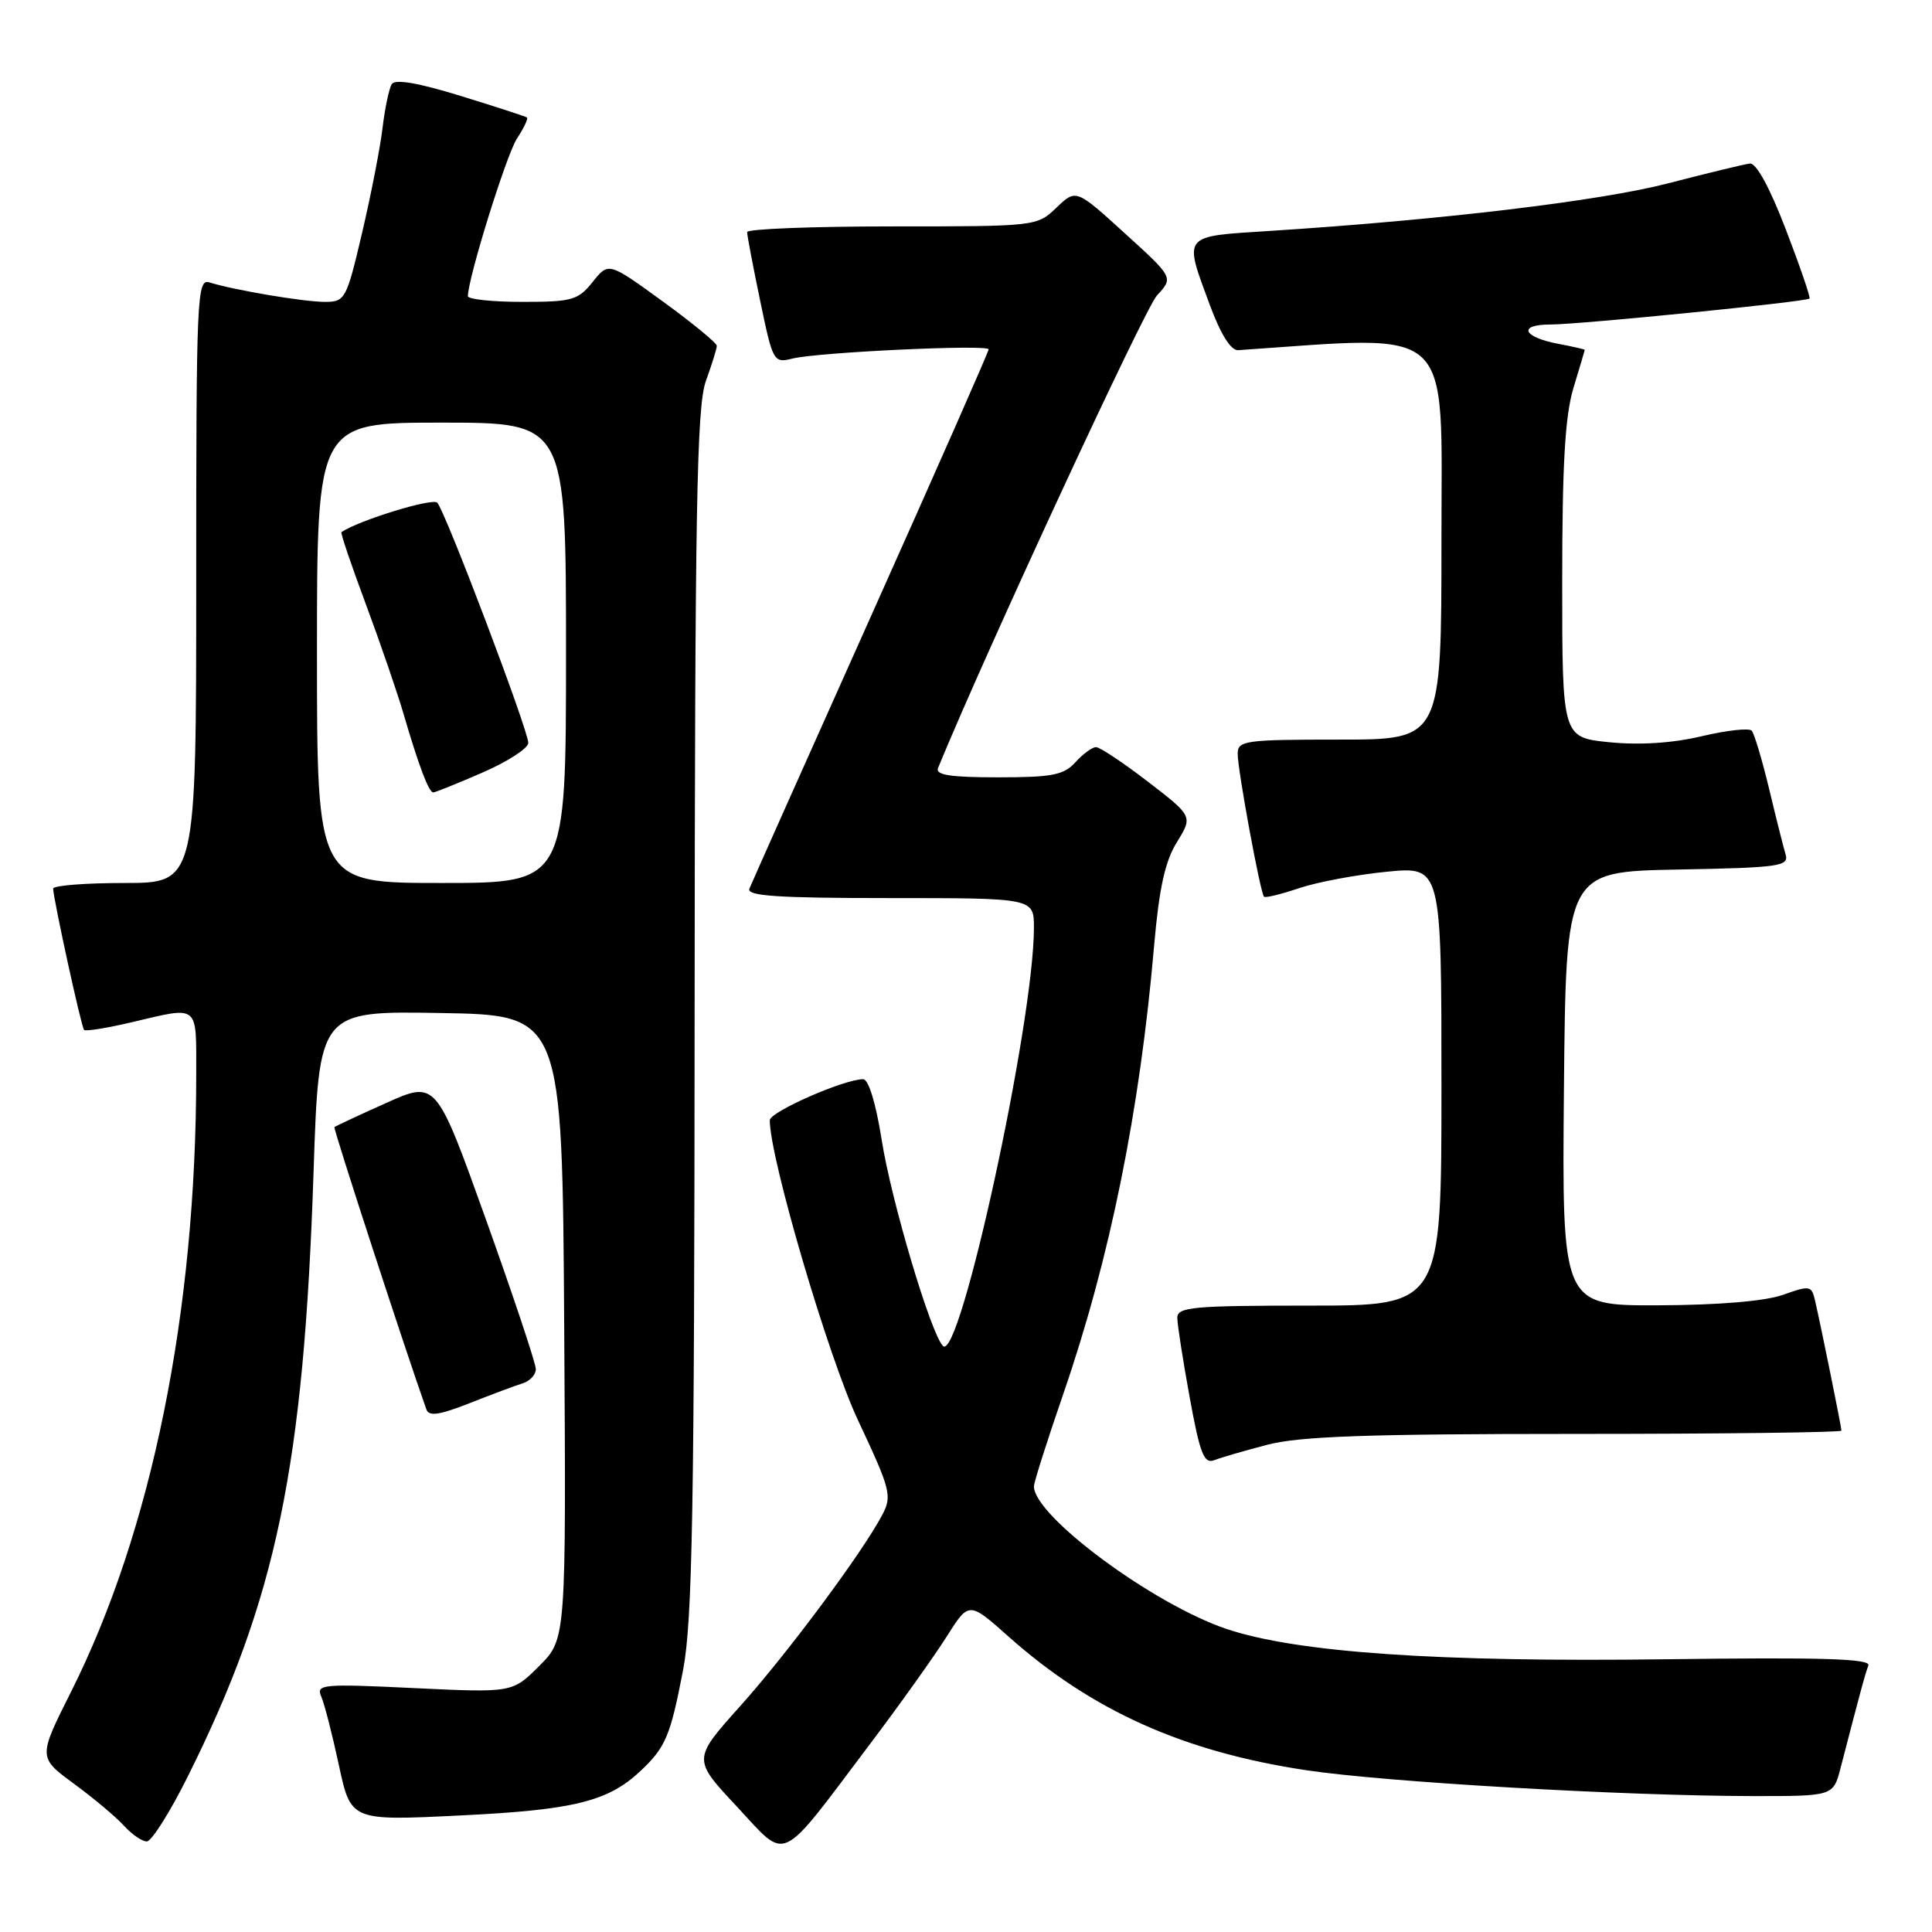 <?xml version="1.0" encoding="UTF-8" standalone="no"?>
<!DOCTYPE svg PUBLIC "-//W3C//DTD SVG 1.1//EN" "http://www.w3.org/Graphics/SVG/1.1/DTD/svg11.dtd" >
<svg xmlns="http://www.w3.org/2000/svg" xmlns:xlink="http://www.w3.org/1999/xlink" version="1.1" viewBox="0 0 256 256">
 <g >
 <path fill="currentColor"
d=" M 115.35 231.00 C 119.29 225.78 123.83 219.40 125.45 216.84 C 128.39 212.19 128.39 212.19 133.62 216.84 C 144.66 226.67 156.82 232.13 173.13 234.57 C 183.69 236.15 215.10 237.96 232.21 237.99 C 242.92 238.00 242.92 238.00 243.89 234.25 C 246.61 223.76 247.15 221.78 247.57 220.69 C 247.91 219.78 241.53 219.59 220.82 219.86 C 190.52 220.26 171.82 218.97 162.51 215.84 C 152.78 212.56 137.00 200.88 137.00 196.95 C 137.00 196.42 138.77 190.85 140.93 184.59 C 147.07 166.76 151.05 147.14 152.93 125.26 C 153.59 117.71 154.37 114.13 155.94 111.60 C 158.06 108.16 158.06 108.16 152.11 103.58 C 148.83 101.06 145.74 99.00 145.23 99.00 C 144.72 99.00 143.50 99.90 142.50 101.00 C 140.96 102.70 139.42 103.00 132.24 103.00 C 125.87 103.00 123.91 102.69 124.30 101.75 C 130.65 86.30 151.70 40.88 153.30 39.15 C 155.50 36.78 155.50 36.78 149.04 30.91 C 142.58 25.03 142.58 25.03 139.98 27.52 C 137.41 29.99 137.28 30.00 118.20 30.00 C 107.64 30.00 99.00 30.34 99.00 30.75 C 98.99 31.16 99.77 35.25 100.72 39.82 C 102.40 47.93 102.51 48.13 104.97 47.52 C 108.34 46.67 131.00 45.61 131.00 46.29 C 131.00 46.59 123.98 62.51 115.40 81.67 C 106.82 100.82 99.58 117.06 99.30 117.75 C 98.90 118.72 103.00 119.00 117.89 119.00 C 137.00 119.00 137.00 119.00 137.00 122.93 C 137.00 135.43 127.18 180.59 124.95 178.35 C 123.34 176.74 118.09 159.09 116.83 151.05 C 116.06 146.20 115.09 143.00 114.37 143.00 C 111.85 143.00 102.00 147.33 102.00 148.44 C 102.00 153.47 109.75 179.81 113.69 188.19 C 118.01 197.39 118.23 198.21 116.91 200.72 C 114.30 205.68 104.42 218.99 98.07 226.08 C 91.77 233.11 91.77 233.11 97.64 239.38 C 104.46 246.68 103.01 247.36 115.35 231.00 Z  M 24.89 235.38 C 36.64 211.79 40.26 194.37 41.55 155.23 C 42.26 133.95 42.26 133.95 58.38 134.23 C 74.50 134.50 74.50 134.50 74.76 175.84 C 75.02 217.18 75.02 217.18 71.46 220.74 C 67.90 224.30 67.90 224.30 54.85 223.68 C 42.75 223.10 41.86 223.18 42.56 224.78 C 42.98 225.73 44.03 229.82 44.90 233.88 C 46.49 241.27 46.49 241.27 60.95 240.56 C 76.00 239.83 80.53 238.72 84.83 234.70 C 88.19 231.55 88.83 230.05 90.51 221.30 C 91.75 214.80 92.01 200.22 92.04 134.00 C 92.08 67.38 92.32 53.85 93.53 50.50 C 94.32 48.30 94.98 46.20 94.98 45.83 C 94.99 45.46 91.77 42.81 87.82 39.94 C 80.64 34.72 80.64 34.72 78.53 37.36 C 76.60 39.78 75.81 40.00 69.21 40.00 C 65.25 40.00 62.00 39.66 62.00 39.24 C 62.00 36.88 67.10 20.50 68.50 18.36 C 69.41 16.97 70.01 15.71 69.83 15.57 C 69.65 15.43 65.69 14.14 61.03 12.71 C 55.40 10.97 52.34 10.45 51.91 11.15 C 51.55 11.73 51.00 14.34 50.69 16.95 C 50.38 19.56 49.16 25.82 47.98 30.85 C 45.91 39.67 45.73 40.00 43.05 40.00 C 40.25 40.00 31.00 38.44 27.75 37.42 C 26.10 36.90 26.00 39.23 26.00 76.93 C 26.00 117.00 26.00 117.00 16.50 117.00 C 11.28 117.00 7.02 117.34 7.04 117.75 C 7.13 119.41 10.78 136.11 11.14 136.47 C 11.35 136.68 14.21 136.22 17.51 135.44 C 26.47 133.33 26.00 132.95 26.00 142.35 C 26.00 173.85 20.12 202.85 9.41 224.18 C 5.05 232.86 5.05 232.86 9.79 236.35 C 12.40 238.26 15.38 240.77 16.42 241.91 C 17.46 243.06 18.82 244.00 19.45 244.00 C 20.08 244.00 22.53 240.12 24.89 235.38 Z  M 167.96 191.43 C 172.19 190.32 181.34 190.00 208.71 190.00 C 228.12 190.00 244.00 189.80 244.00 189.57 C 244.00 189.09 241.30 175.78 240.51 172.36 C 240.05 170.34 239.82 170.30 236.26 171.57 C 233.89 172.41 227.77 172.93 219.73 172.96 C 206.97 173.00 206.97 173.00 207.23 144.25 C 207.50 115.50 207.50 115.50 222.31 115.22 C 235.78 114.97 237.07 114.79 236.60 113.22 C 236.32 112.28 235.33 108.35 234.41 104.50 C 233.48 100.65 232.45 97.19 232.11 96.82 C 231.78 96.44 228.80 96.77 225.50 97.55 C 221.64 98.47 217.28 98.75 213.25 98.35 C 207.00 97.72 207.00 97.72 207.00 77.02 C 207.00 61.55 207.38 55.08 208.49 51.41 C 209.31 48.71 209.98 46.44 209.99 46.36 C 210.00 46.29 208.44 45.93 206.54 45.57 C 201.78 44.68 201.06 43.00 205.43 43.00 C 209.30 43.00 239.33 39.99 239.77 39.56 C 239.92 39.41 238.51 35.29 236.63 30.40 C 234.50 24.85 232.71 21.56 231.86 21.67 C 231.11 21.76 226.22 22.95 221.00 24.30 C 212.01 26.63 191.02 29.14 168.25 30.60 C 156.52 31.35 156.82 30.98 160.34 40.50 C 161.76 44.32 163.11 46.46 164.06 46.40 C 193.02 44.43 191.00 42.55 191.00 71.42 C 191.00 98.00 191.00 98.00 177.50 98.00 C 164.93 98.00 164.00 98.13 164.00 99.89 C 164.00 102.04 167.00 118.33 167.49 118.82 C 167.67 119.00 169.77 118.49 172.16 117.68 C 174.54 116.88 179.76 115.90 183.75 115.51 C 191.00 114.80 191.00 114.80 191.00 143.90 C 191.00 173.00 191.00 173.00 173.50 173.00 C 158.09 173.00 156.00 173.19 156.00 174.61 C 156.00 175.49 156.74 180.24 157.64 185.16 C 159.00 192.63 159.54 194.01 160.89 193.48 C 161.77 193.14 164.96 192.21 167.96 191.43 Z  M 69.25 183.30 C 70.21 183.01 71.00 182.16 71.00 181.41 C 71.00 180.67 68.03 171.76 64.40 161.62 C 57.79 143.18 57.79 143.18 51.17 146.15 C 47.53 147.78 44.44 149.23 44.31 149.35 C 44.14 149.53 53.67 178.81 56.50 186.76 C 56.83 187.71 58.23 187.50 62.22 185.93 C 65.12 184.78 68.29 183.60 69.25 183.30 Z  M 42.00 86.50 C 42.00 56.00 42.00 56.00 58.50 56.00 C 75.00 56.00 75.00 56.00 75.00 86.50 C 75.00 117.00 75.00 117.00 58.50 117.00 C 42.00 117.00 42.00 117.00 42.00 86.50 Z  M 63.93 102.37 C 67.27 100.92 70.00 99.15 70.00 98.44 C 70.00 96.75 59.02 67.77 57.94 66.61 C 57.33 65.94 47.59 68.93 45.24 70.51 C 45.10 70.61 46.56 74.92 48.49 80.09 C 50.41 85.27 52.69 91.88 53.53 94.79 C 55.49 101.48 56.82 105.00 57.41 105.00 C 57.66 105.00 60.60 103.82 63.93 102.37 Z "/>
</g>
</svg>